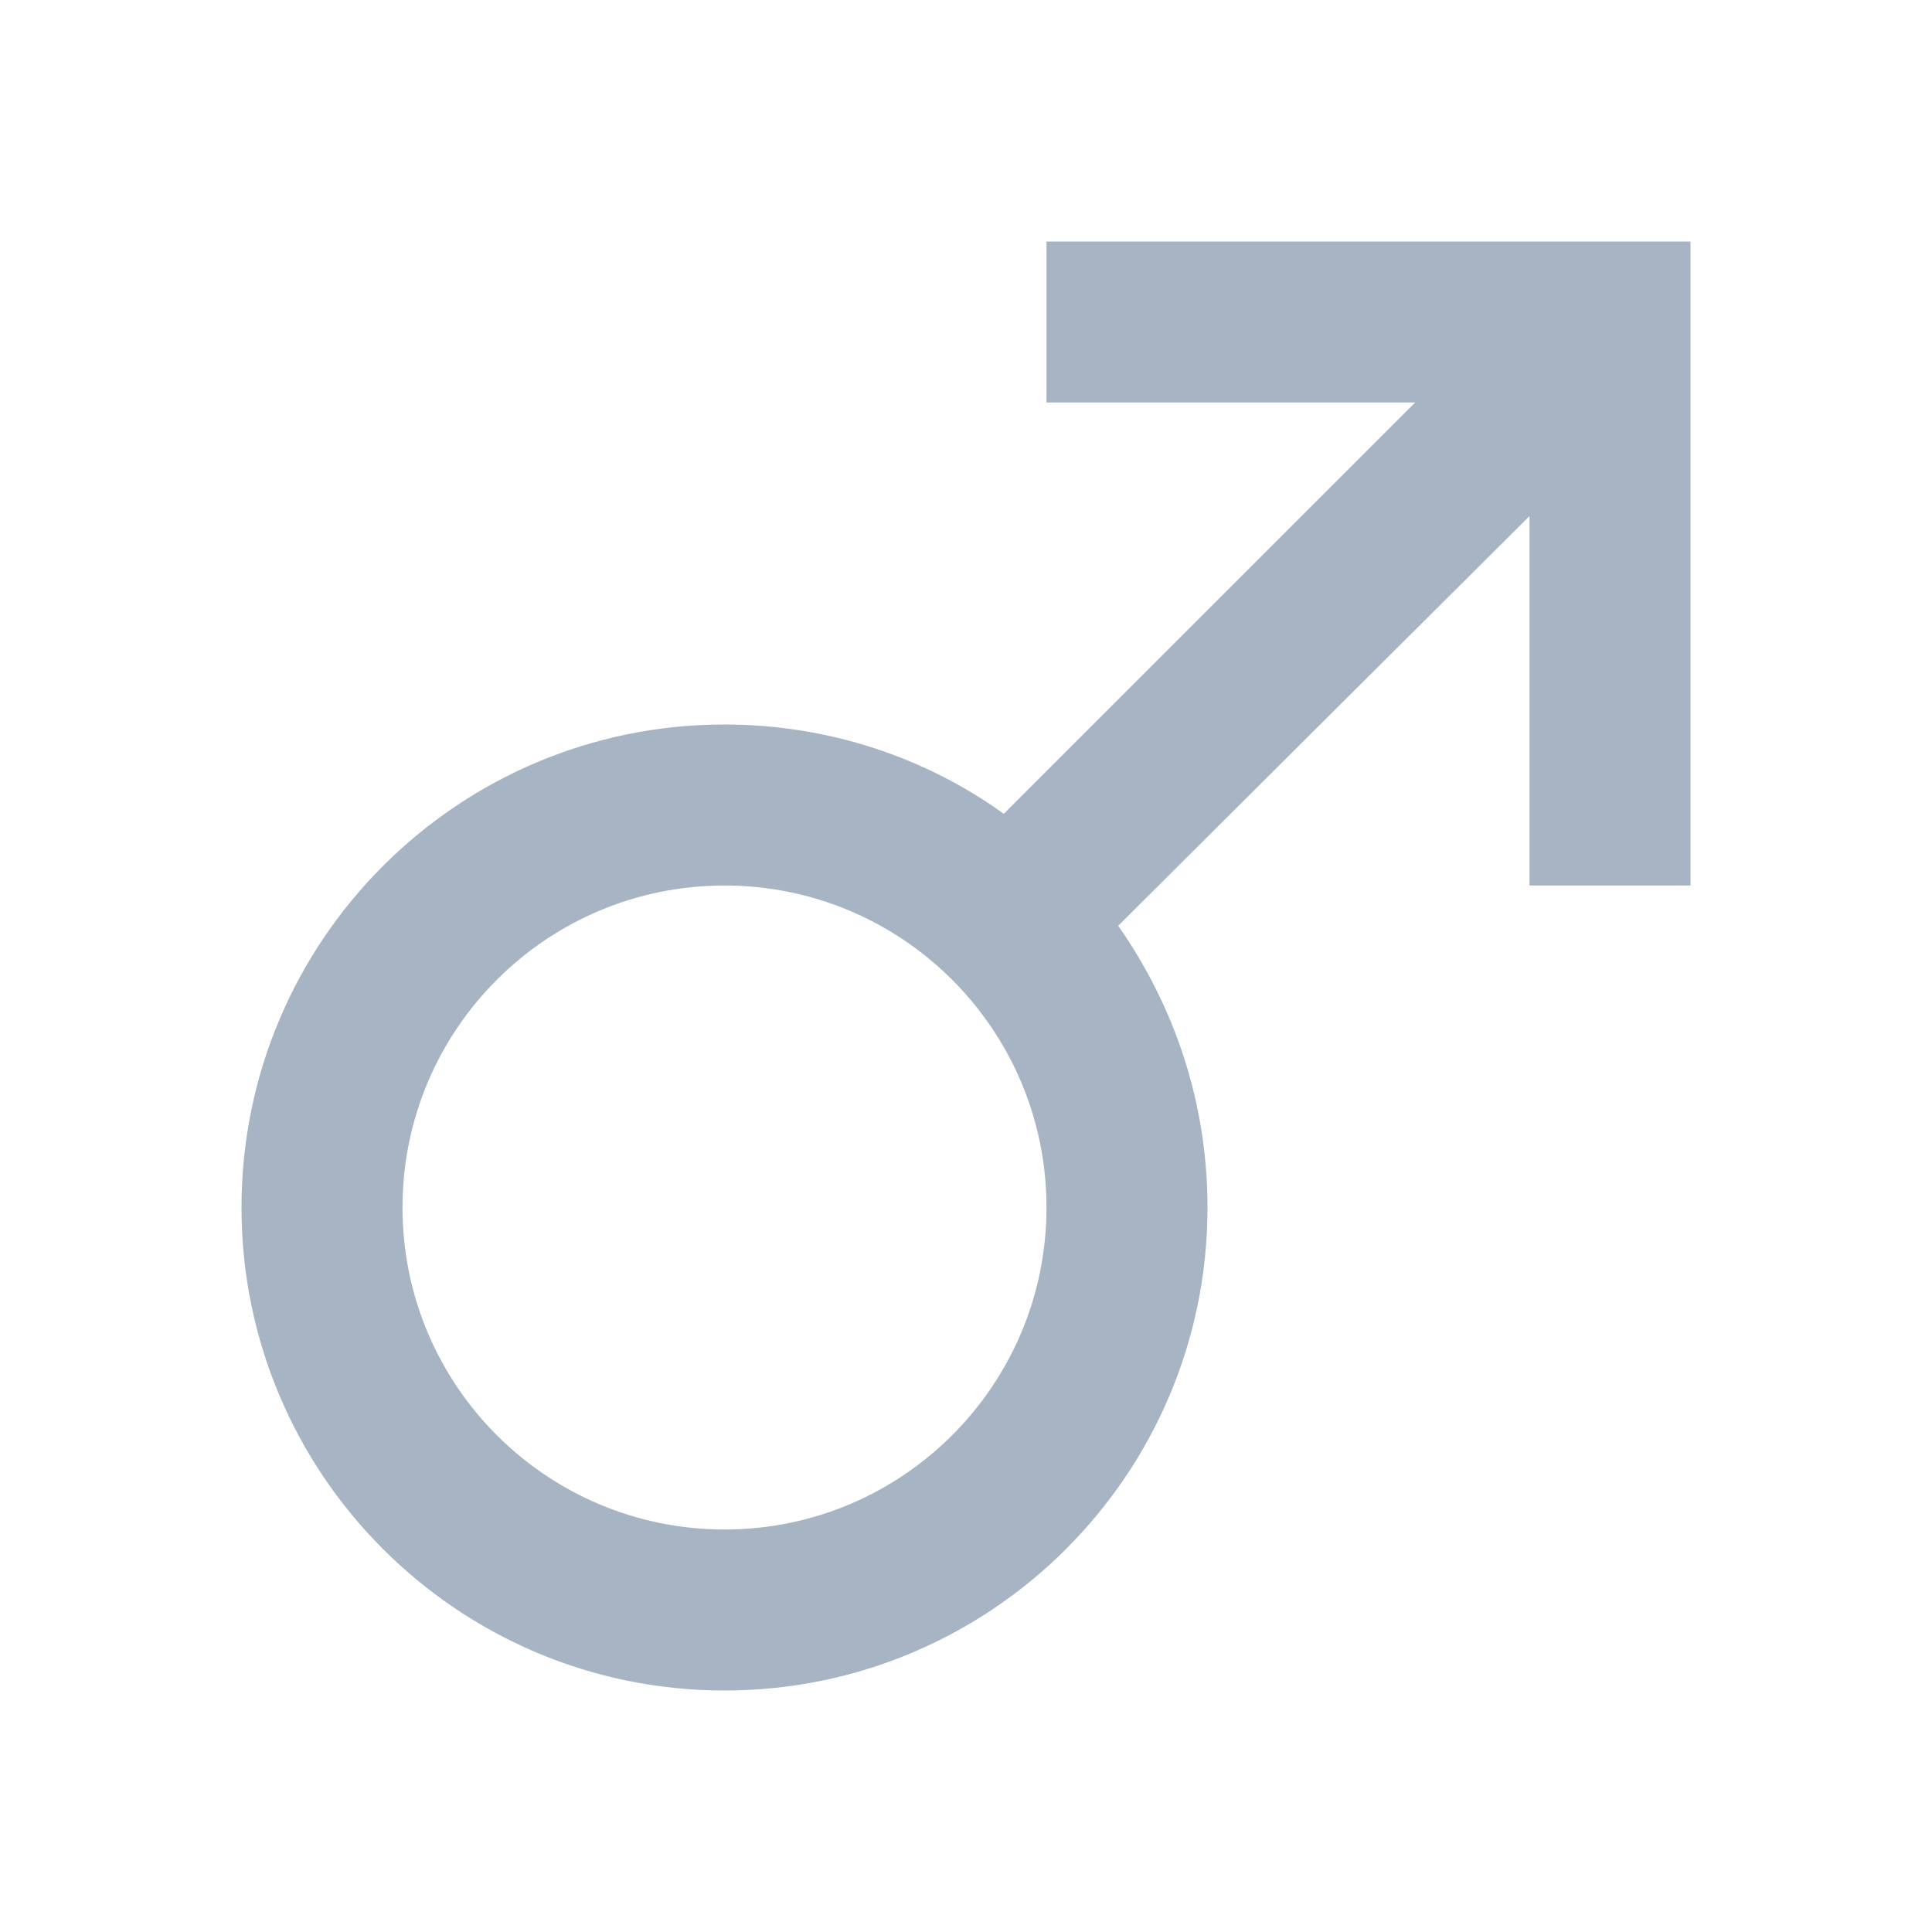 <svg width="18" height="18" viewBox="0 0 18 18" fill="none" xmlns="http://www.w3.org/2000/svg">
<path d="M6.75 6.75C7.718 6.75 8.625 7.058 9.352 7.582L13.185 3.75H9.75V2.25H15.75V8.25H14.25V4.808L10.418 8.625C10.943 9.375 11.25 10.275 11.25 11.25C11.25 13.735 9.235 15.75 6.75 15.75C4.265 15.75 2.25 13.735 2.25 11.25C2.25 8.765 4.265 6.75 6.75 6.75ZM6.75 8.25C5.093 8.25 3.75 9.593 3.75 11.25C3.75 12.907 5.093 14.25 6.75 14.25C8.407 14.25 9.75 12.907 9.75 11.25C9.75 9.593 8.407 8.25 6.75 8.25Z" fill="#A7B4C3"/>
</svg>
